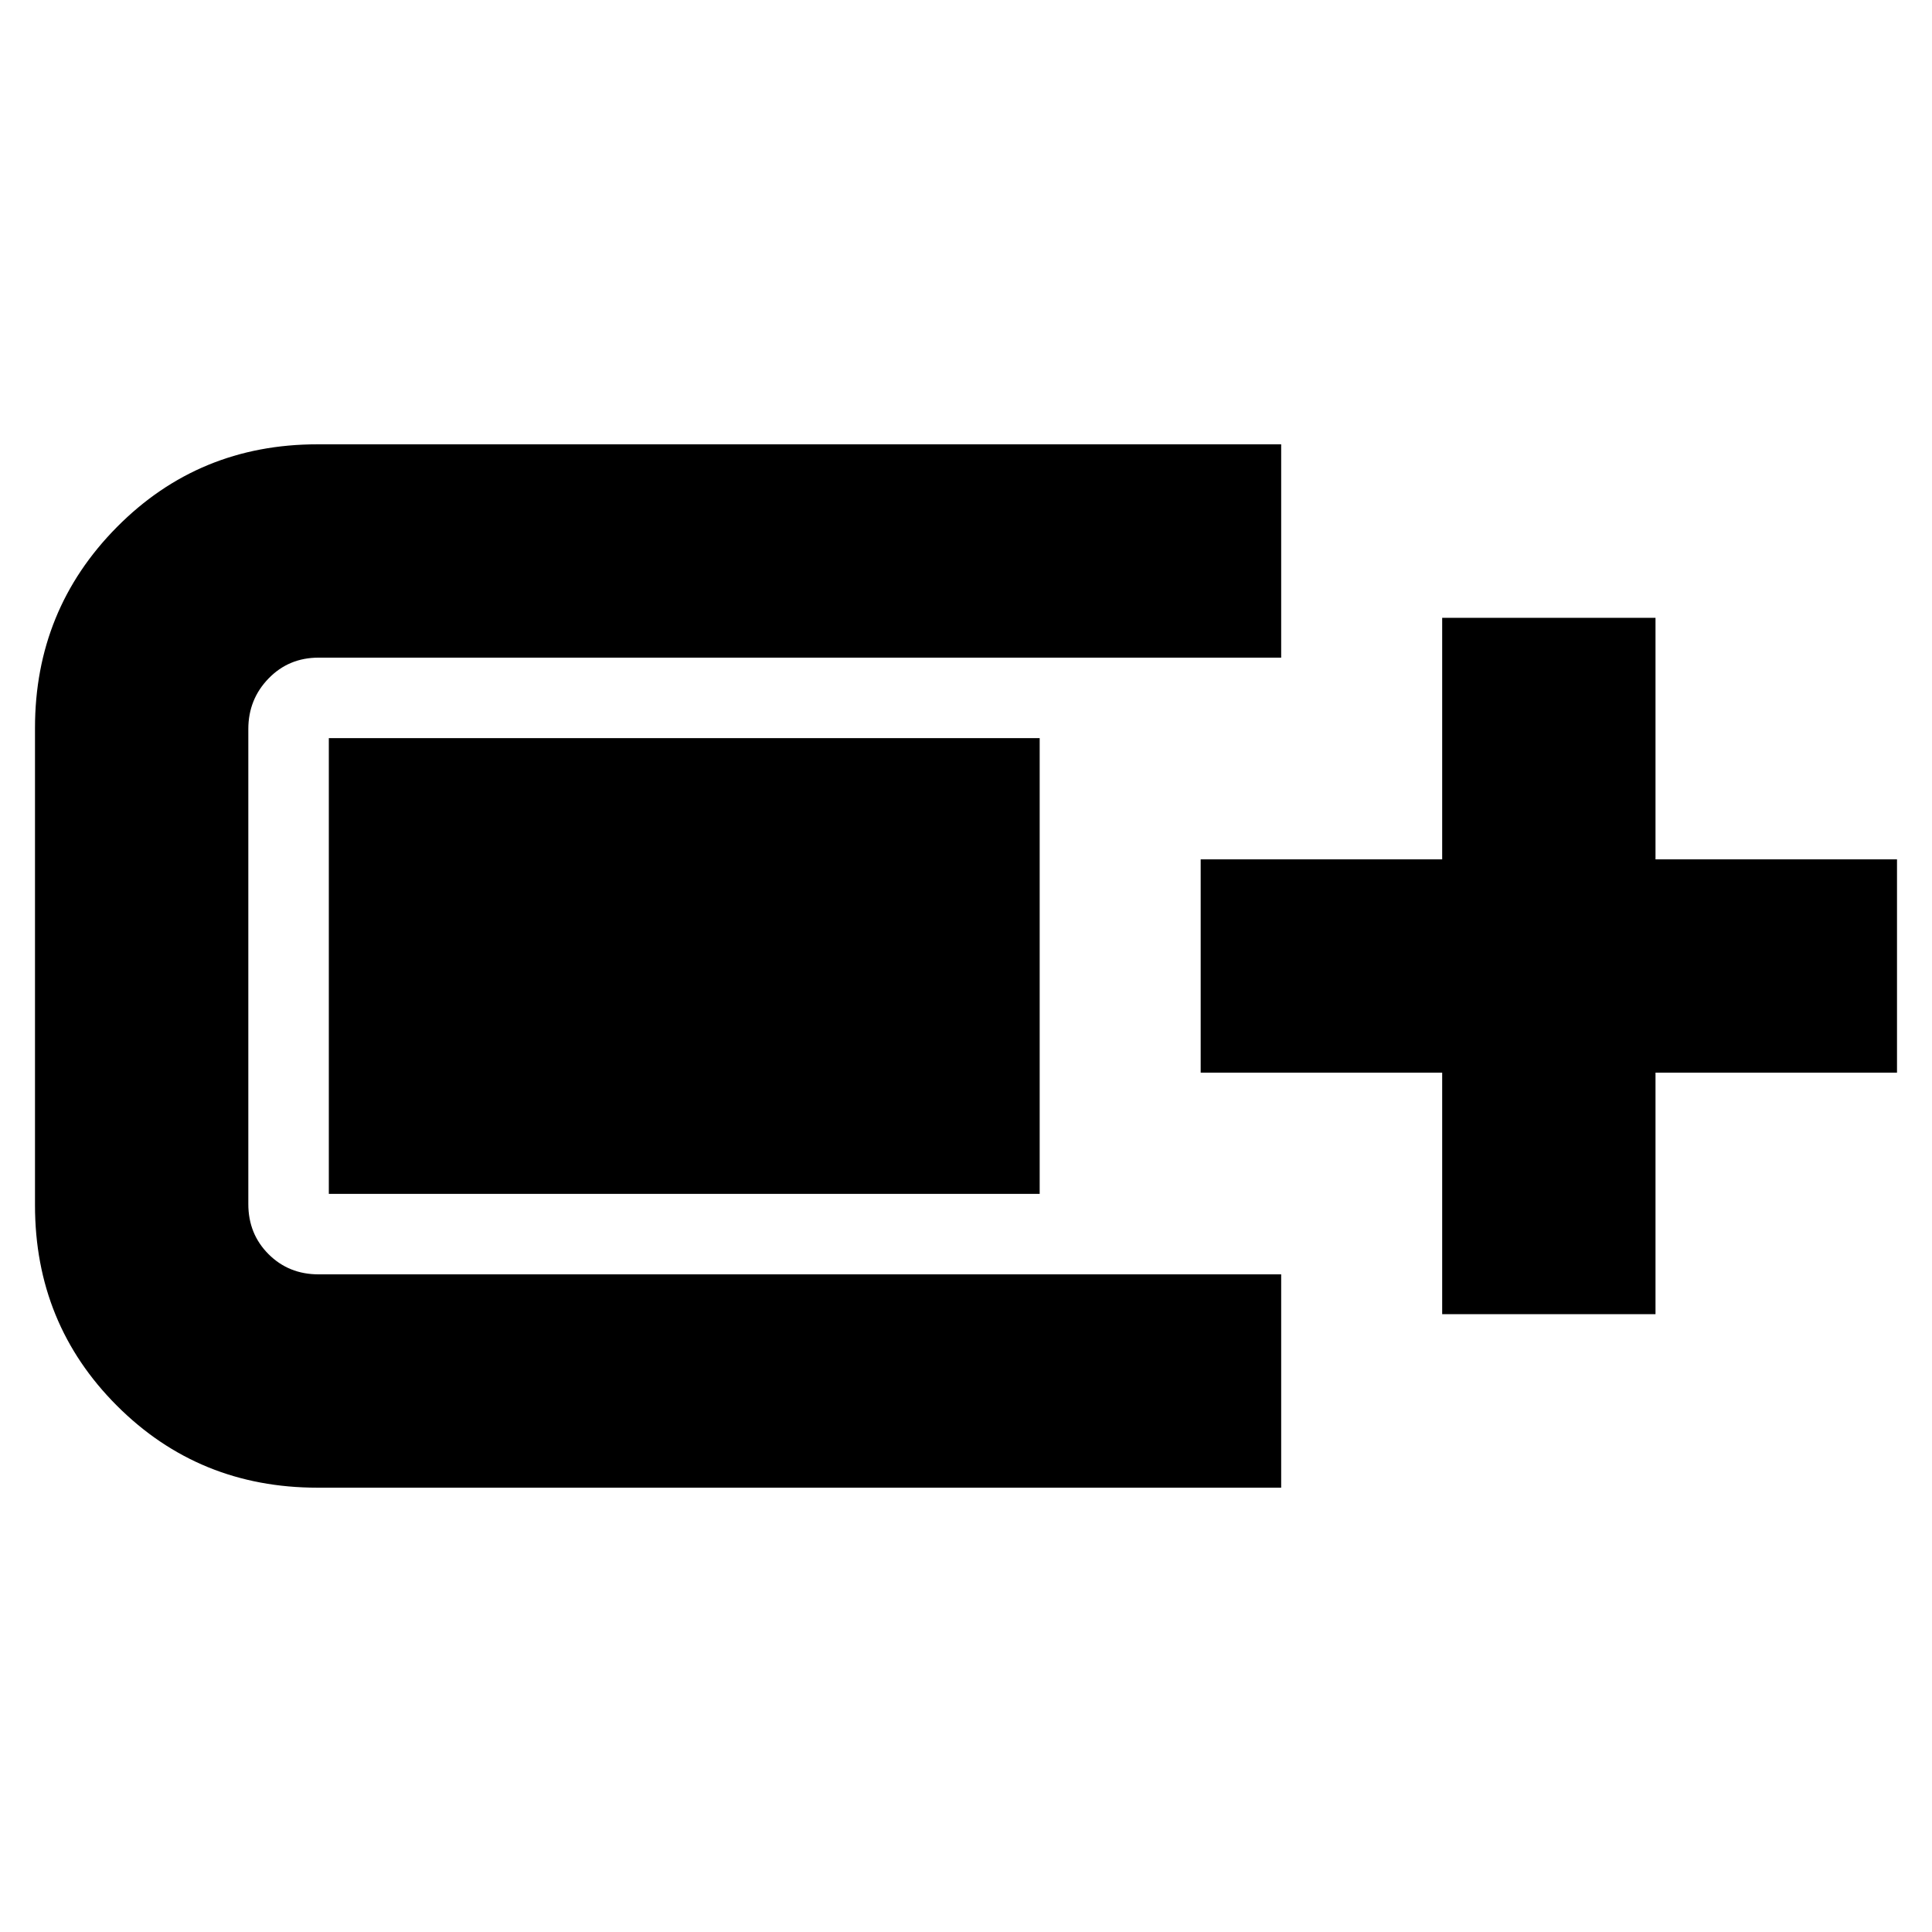 <svg xmlns="http://www.w3.org/2000/svg" height="24" viewBox="0 -960 960 960" width="24"><path d="M157.74-220.78q-58.91 0-99.63-40.72t-40.72-99.63V-598.3q0-58.72 40.72-99.82 40.72-41.1 99.63-41.1h478.87v106H158.3q-14.83 0-24.87 10.37-10.04 10.37-10.04 25.11v236.04q0 14.84 10.04 24.88t24.87 10.04h478.31v106H157.74ZM716.61-307v-120h-120v-106h120v-120h106v120h120v106h-120v120h-106Zm-553.22-59.78v-226.44h353.22v226.44H163.39Z"/></svg>
